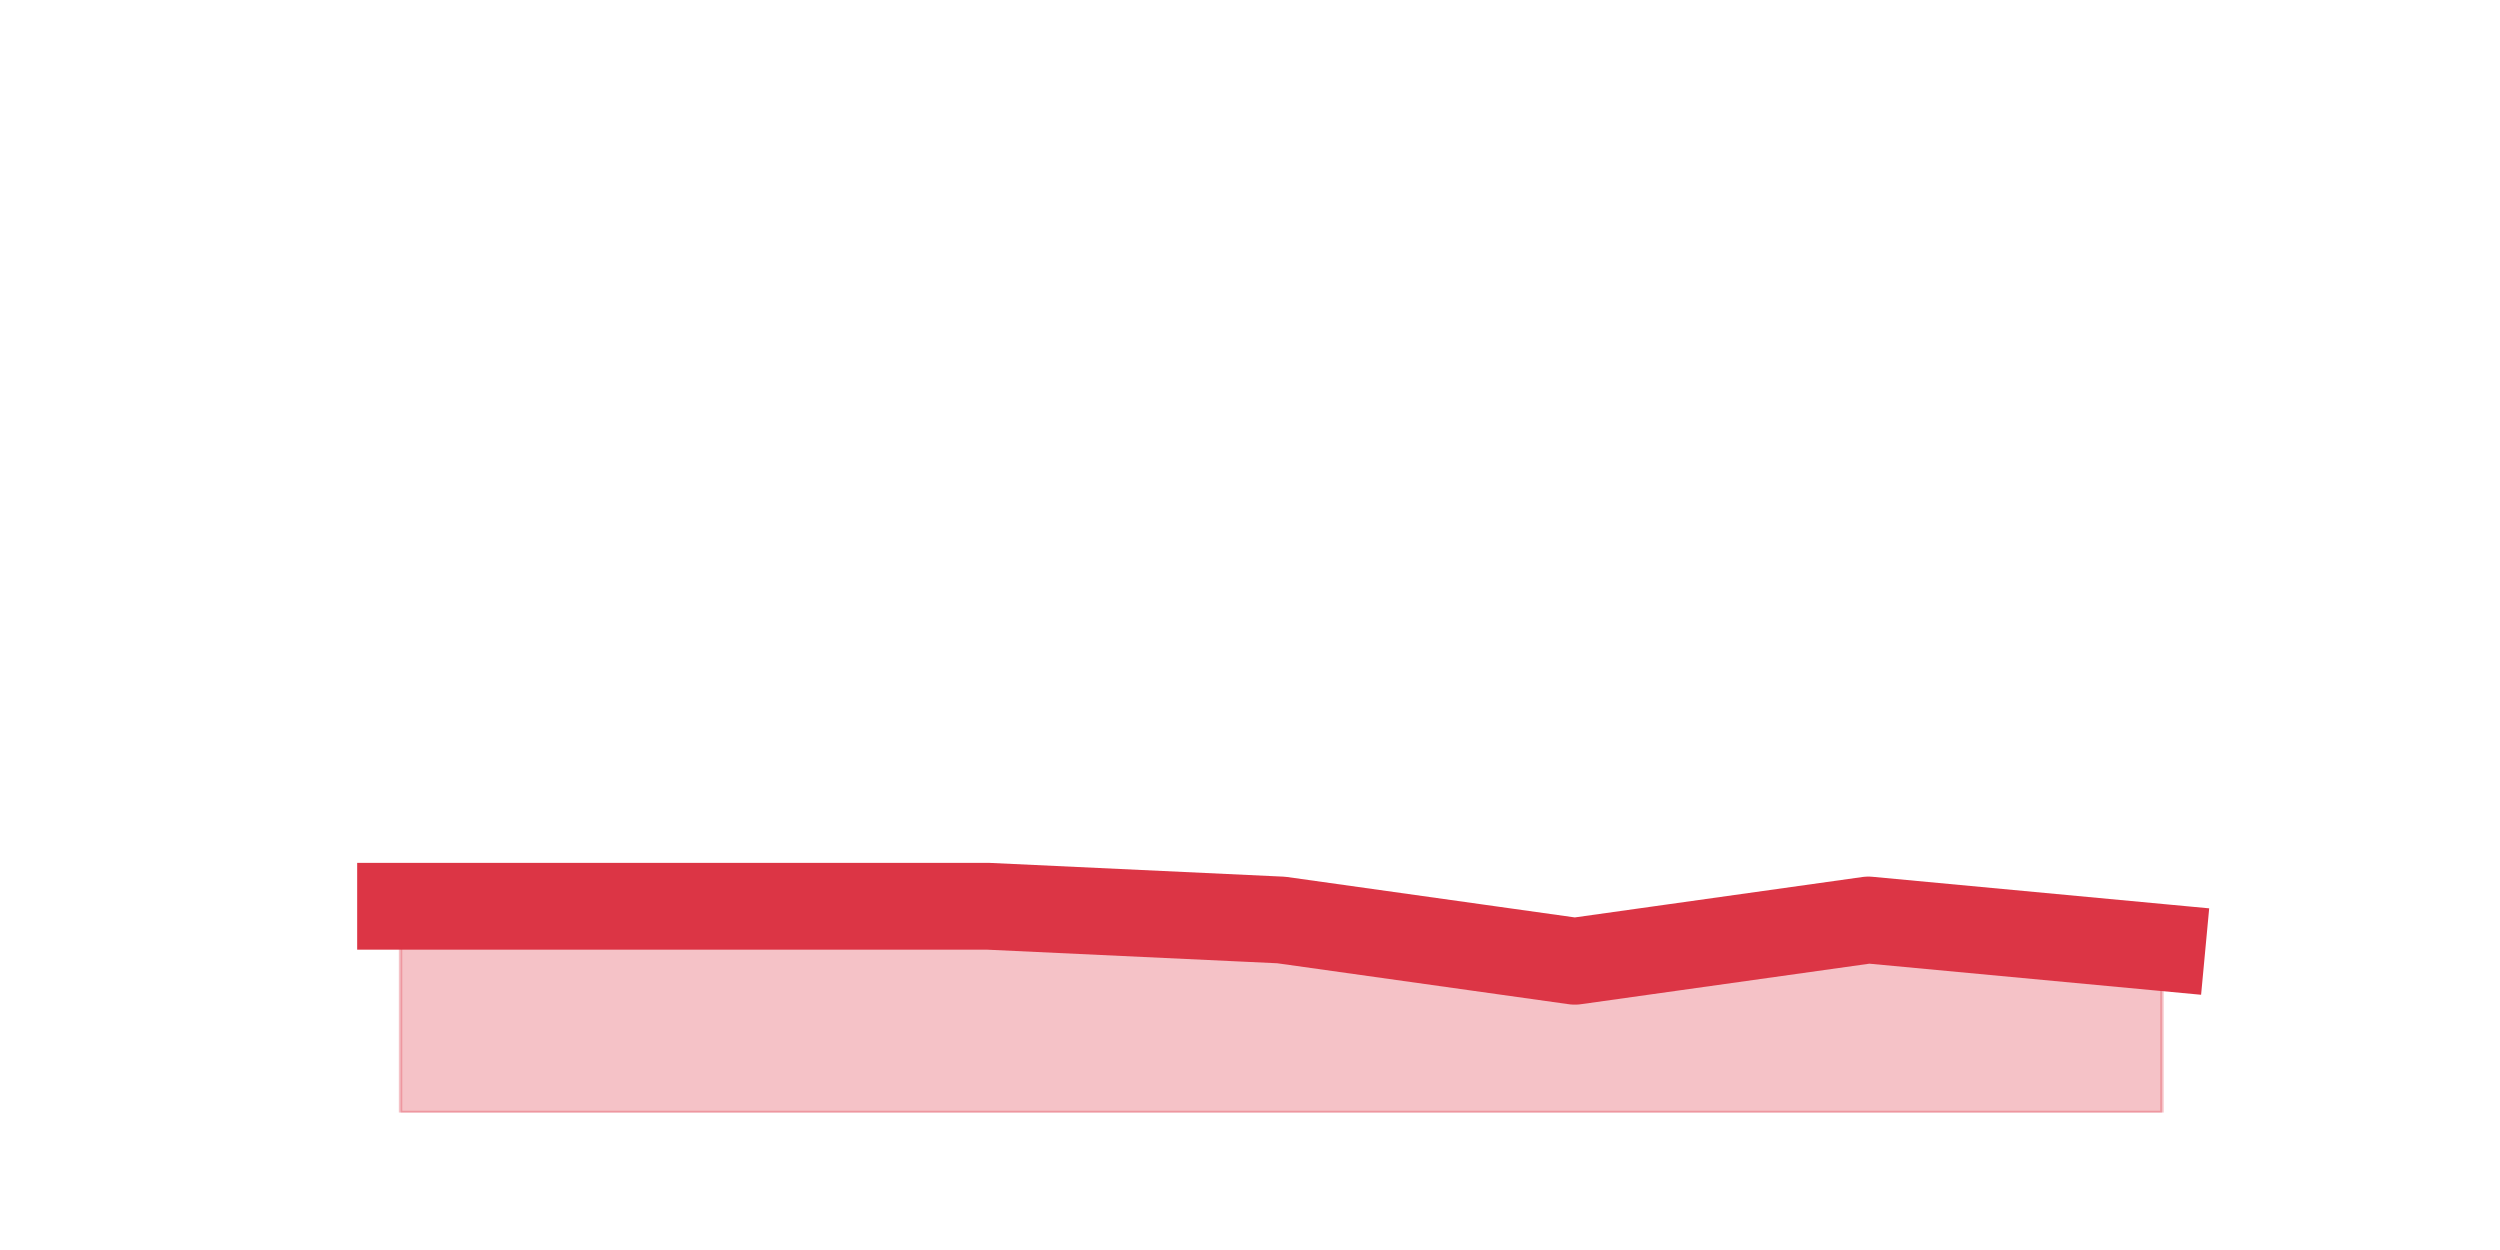<?xml version="1.0" encoding="utf-8" standalone="no"?>
<!DOCTYPE svg PUBLIC "-//W3C//DTD SVG 1.1//EN"
  "http://www.w3.org/Graphics/SVG/1.1/DTD/svg11.dtd">
<svg height="360pt" version="1.1" viewBox="0 0 720 360" width="720pt" xmlns="http://www.w3.org/2000/svg" xmlns:xlink="http://www.w3.org/1999/xlink">
 <defs>
  <style type="text/css">*{stroke-linecap:butt;stroke-linejoin:round;}</style>
 </defs>
 <g id="figure_1">
  <g id="patch_1">
   <path d="M 0 360 
L 720 360 
L 720 0 
L 0 0 
z
" style="fill:none;"/>
  </g>
  <g id="axes_1">
   <g id="matplotlib.axis_1"/>
   <g id="matplotlib.axis_2"/>
   <g id="PolyCollection_1">
    <defs>
     <path d="M 115.364 -99 
L 115.364 -39.6 
L 199.909 -39.6 
L 284.455 -39.6 
L 369 -39.6 
L 453.545 -39.6 
L 538.091 -39.6 
L 622.636 -39.6 
L 622.636 -87.12 
L 622.636 -87.12 
L 538.091 -95.04 
L 453.545 -83.16 
L 369 -95.04 
L 284.455 -99 
L 199.909 -99 
L 115.364 -99 
z
" id="m7a359c43b2" style="stroke:#dc3545;stroke-opacity:0.3;"/>
    </defs>
    <g clip-path="url(#p20204226d4)">
     <use style="fill:#dc3545;fill-opacity:0.3;stroke:#dc3545;stroke-opacity:0.3;" x="0" xlink:href="#m7a359c43b2" y="360"/>
    </g>
   </g>
   <g id="line2d_1">
    <path clip-path="url(#p20204226d4)" d="M 115.364 261 
L 199.909 261 
L 284.455 261 
L 369 264.96 
L 453.545 276.84 
L 538.091 264.96 
L 622.636 272.88 
" style="fill:none;stroke:#dc3545;stroke-linecap:square;stroke-width:25;"/>
   </g>
  </g>
 </g>
 <defs>
  <clipPath id="p20204226d4">
   <rect height="277.2" width="558" x="90" y="43.2"/>
  </clipPath>
 </defs>
</svg>
